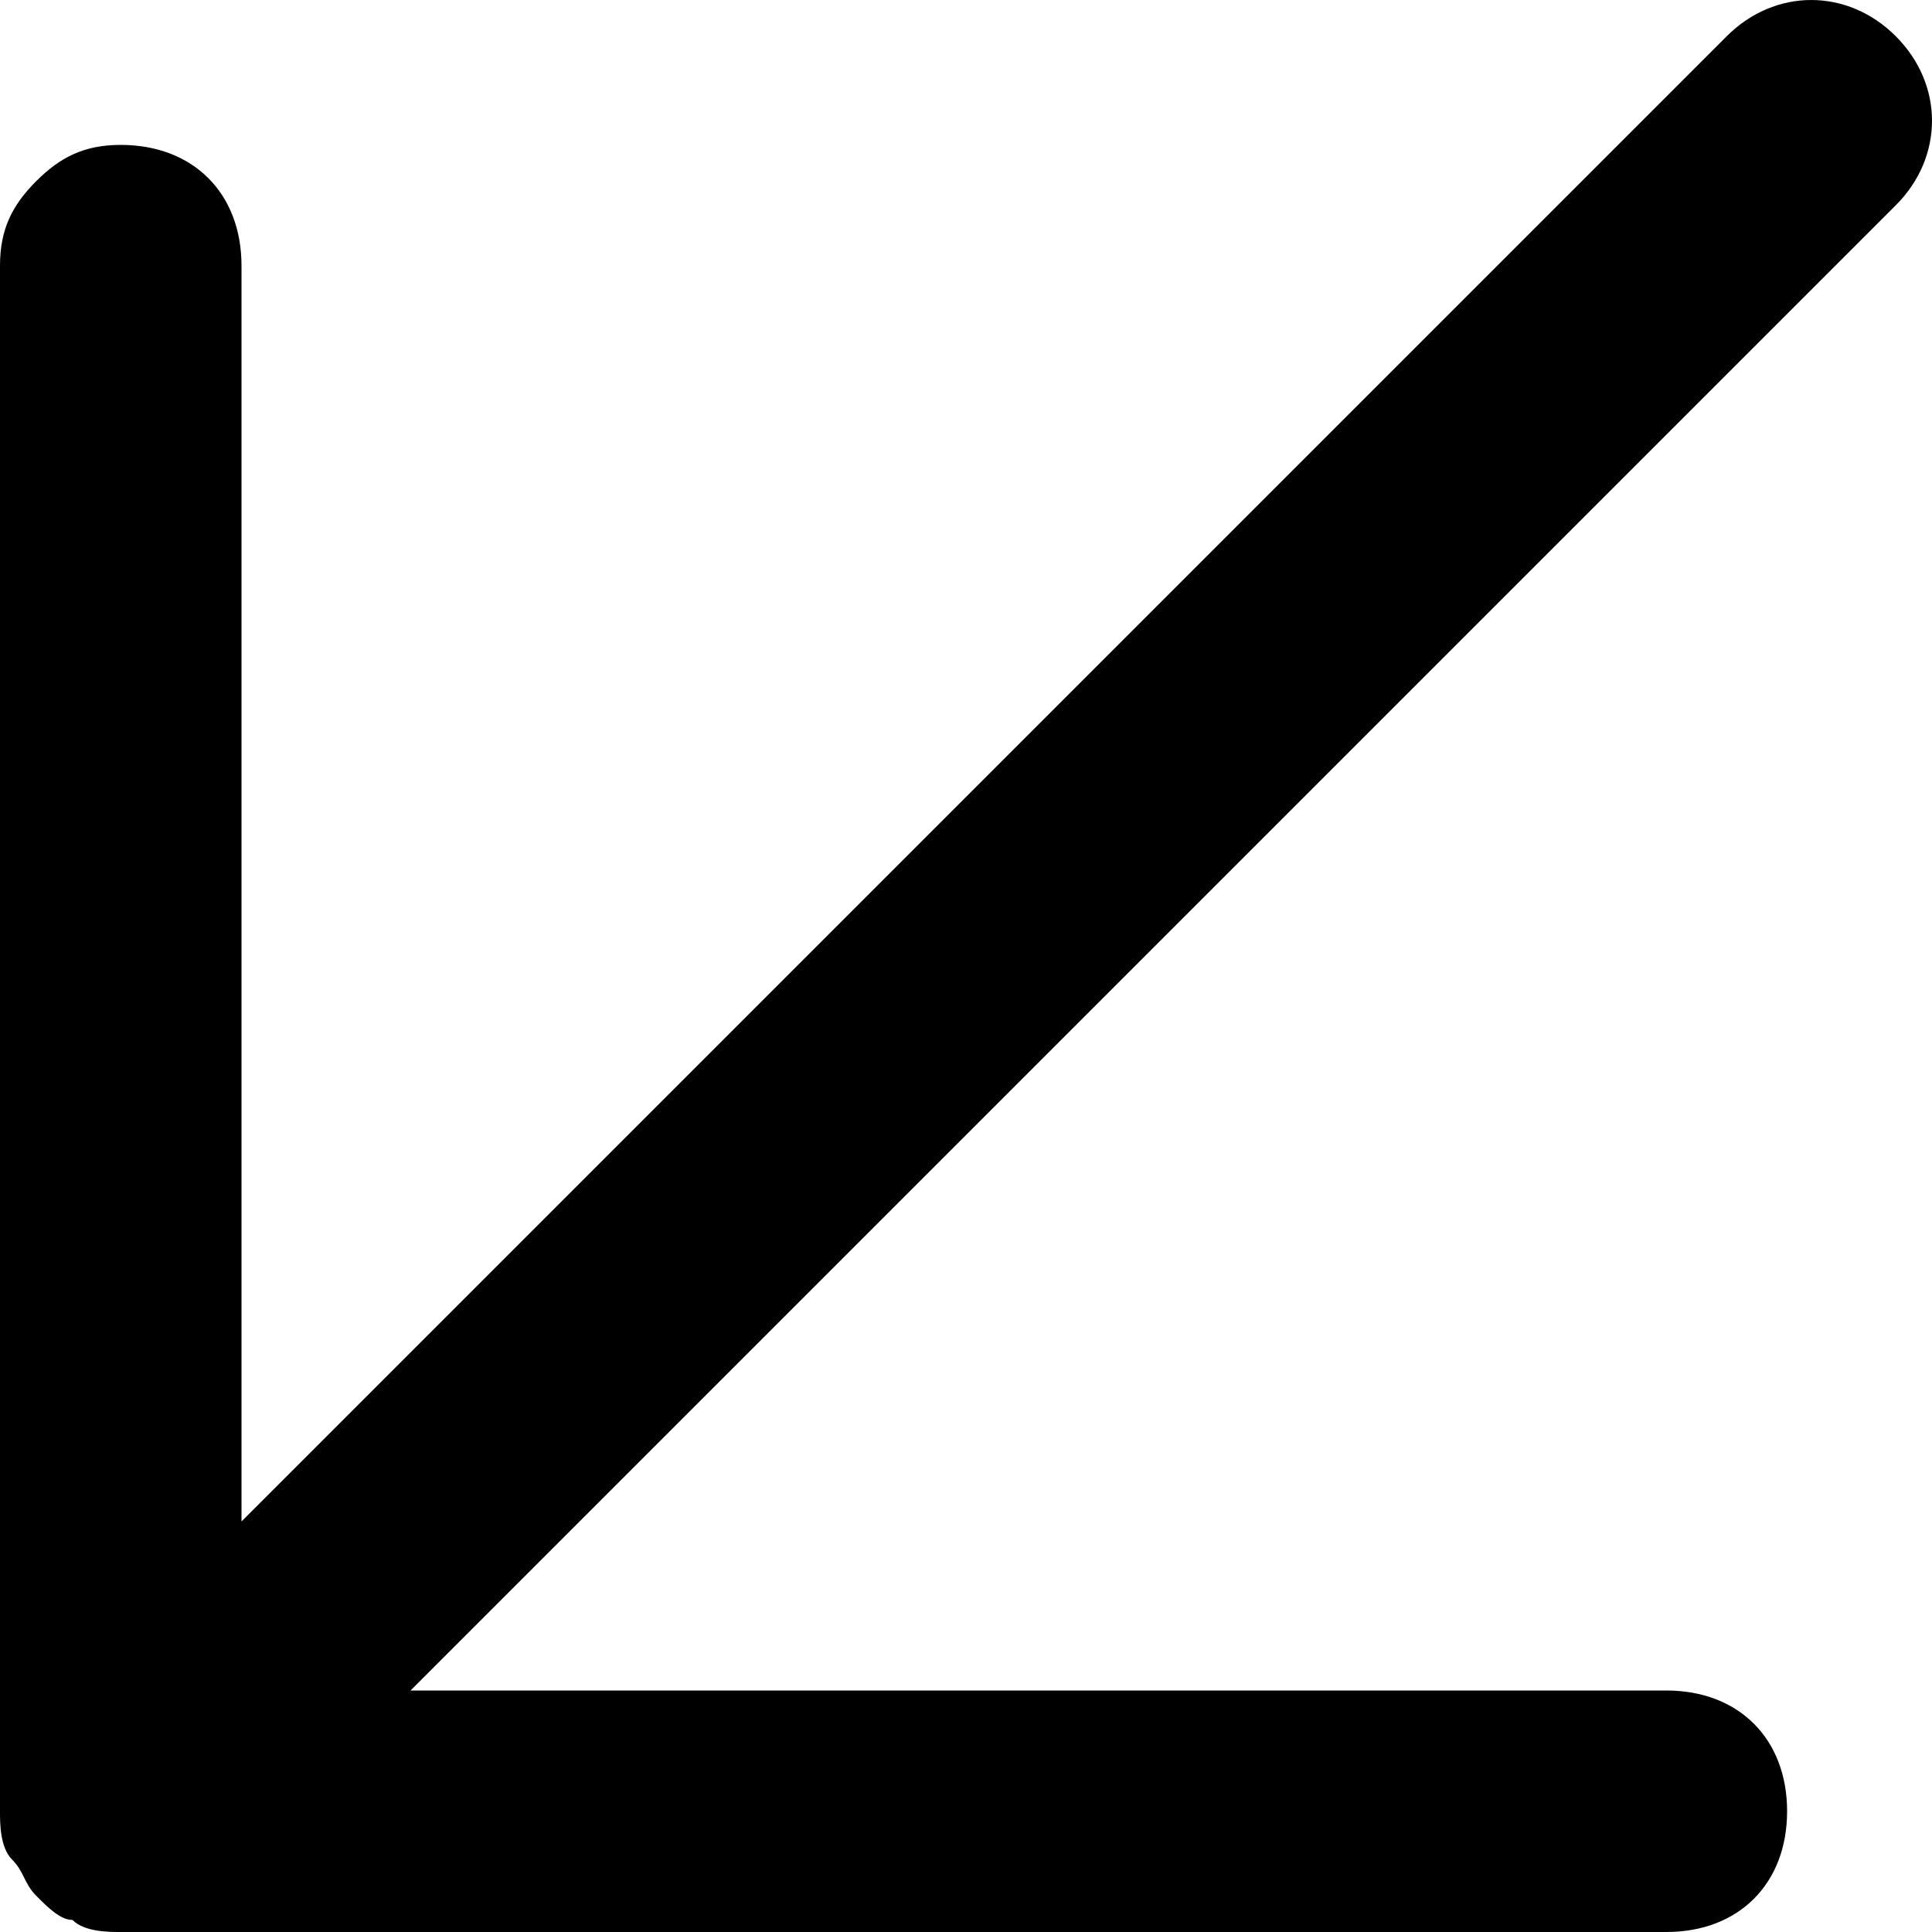 <!-- Generated by IcoMoon.io -->
<svg version="1.1" xmlns="http://www.w3.org/2000/svg" width="32" height="32" viewBox="0 0 32 32">
<title>arrow-2-bottom-left-45</title>
<path d="M0.6 3c0.4-0.4 0.8-0.6 1.4-0.6 1.2 0 2 0.8 2 2v20.8l24.6-24.6c0.8-0.8 2-0.8 2.8 0s0.8 2 0 2.8l-24.6 24.6h20.8c1.2 0 2 0.8 2 2s-0.8 2-2 2h-25.6c0 0 0 0 0 0v0c0 0 0 0 0 0v0c0 0 0 0 0 0s0 0 0 0 0 0 0 0v0c0 0 0 0 0 0v0c0 0 0 0 0 0-0.2 0-0.6 0-0.8-0.2-0.2 0-0.4-0.2-0.6-0.4 0 0 0 0 0 0v0c0 0 0 0 0 0v0c0 0 0 0 0 0-0.2-0.2-0.2-0.4-0.4-0.6s-0.2-0.6-0.2-0.8v0-25.6c0-0.6 0.2-1 0.6-1.4z"></path>
</svg>
